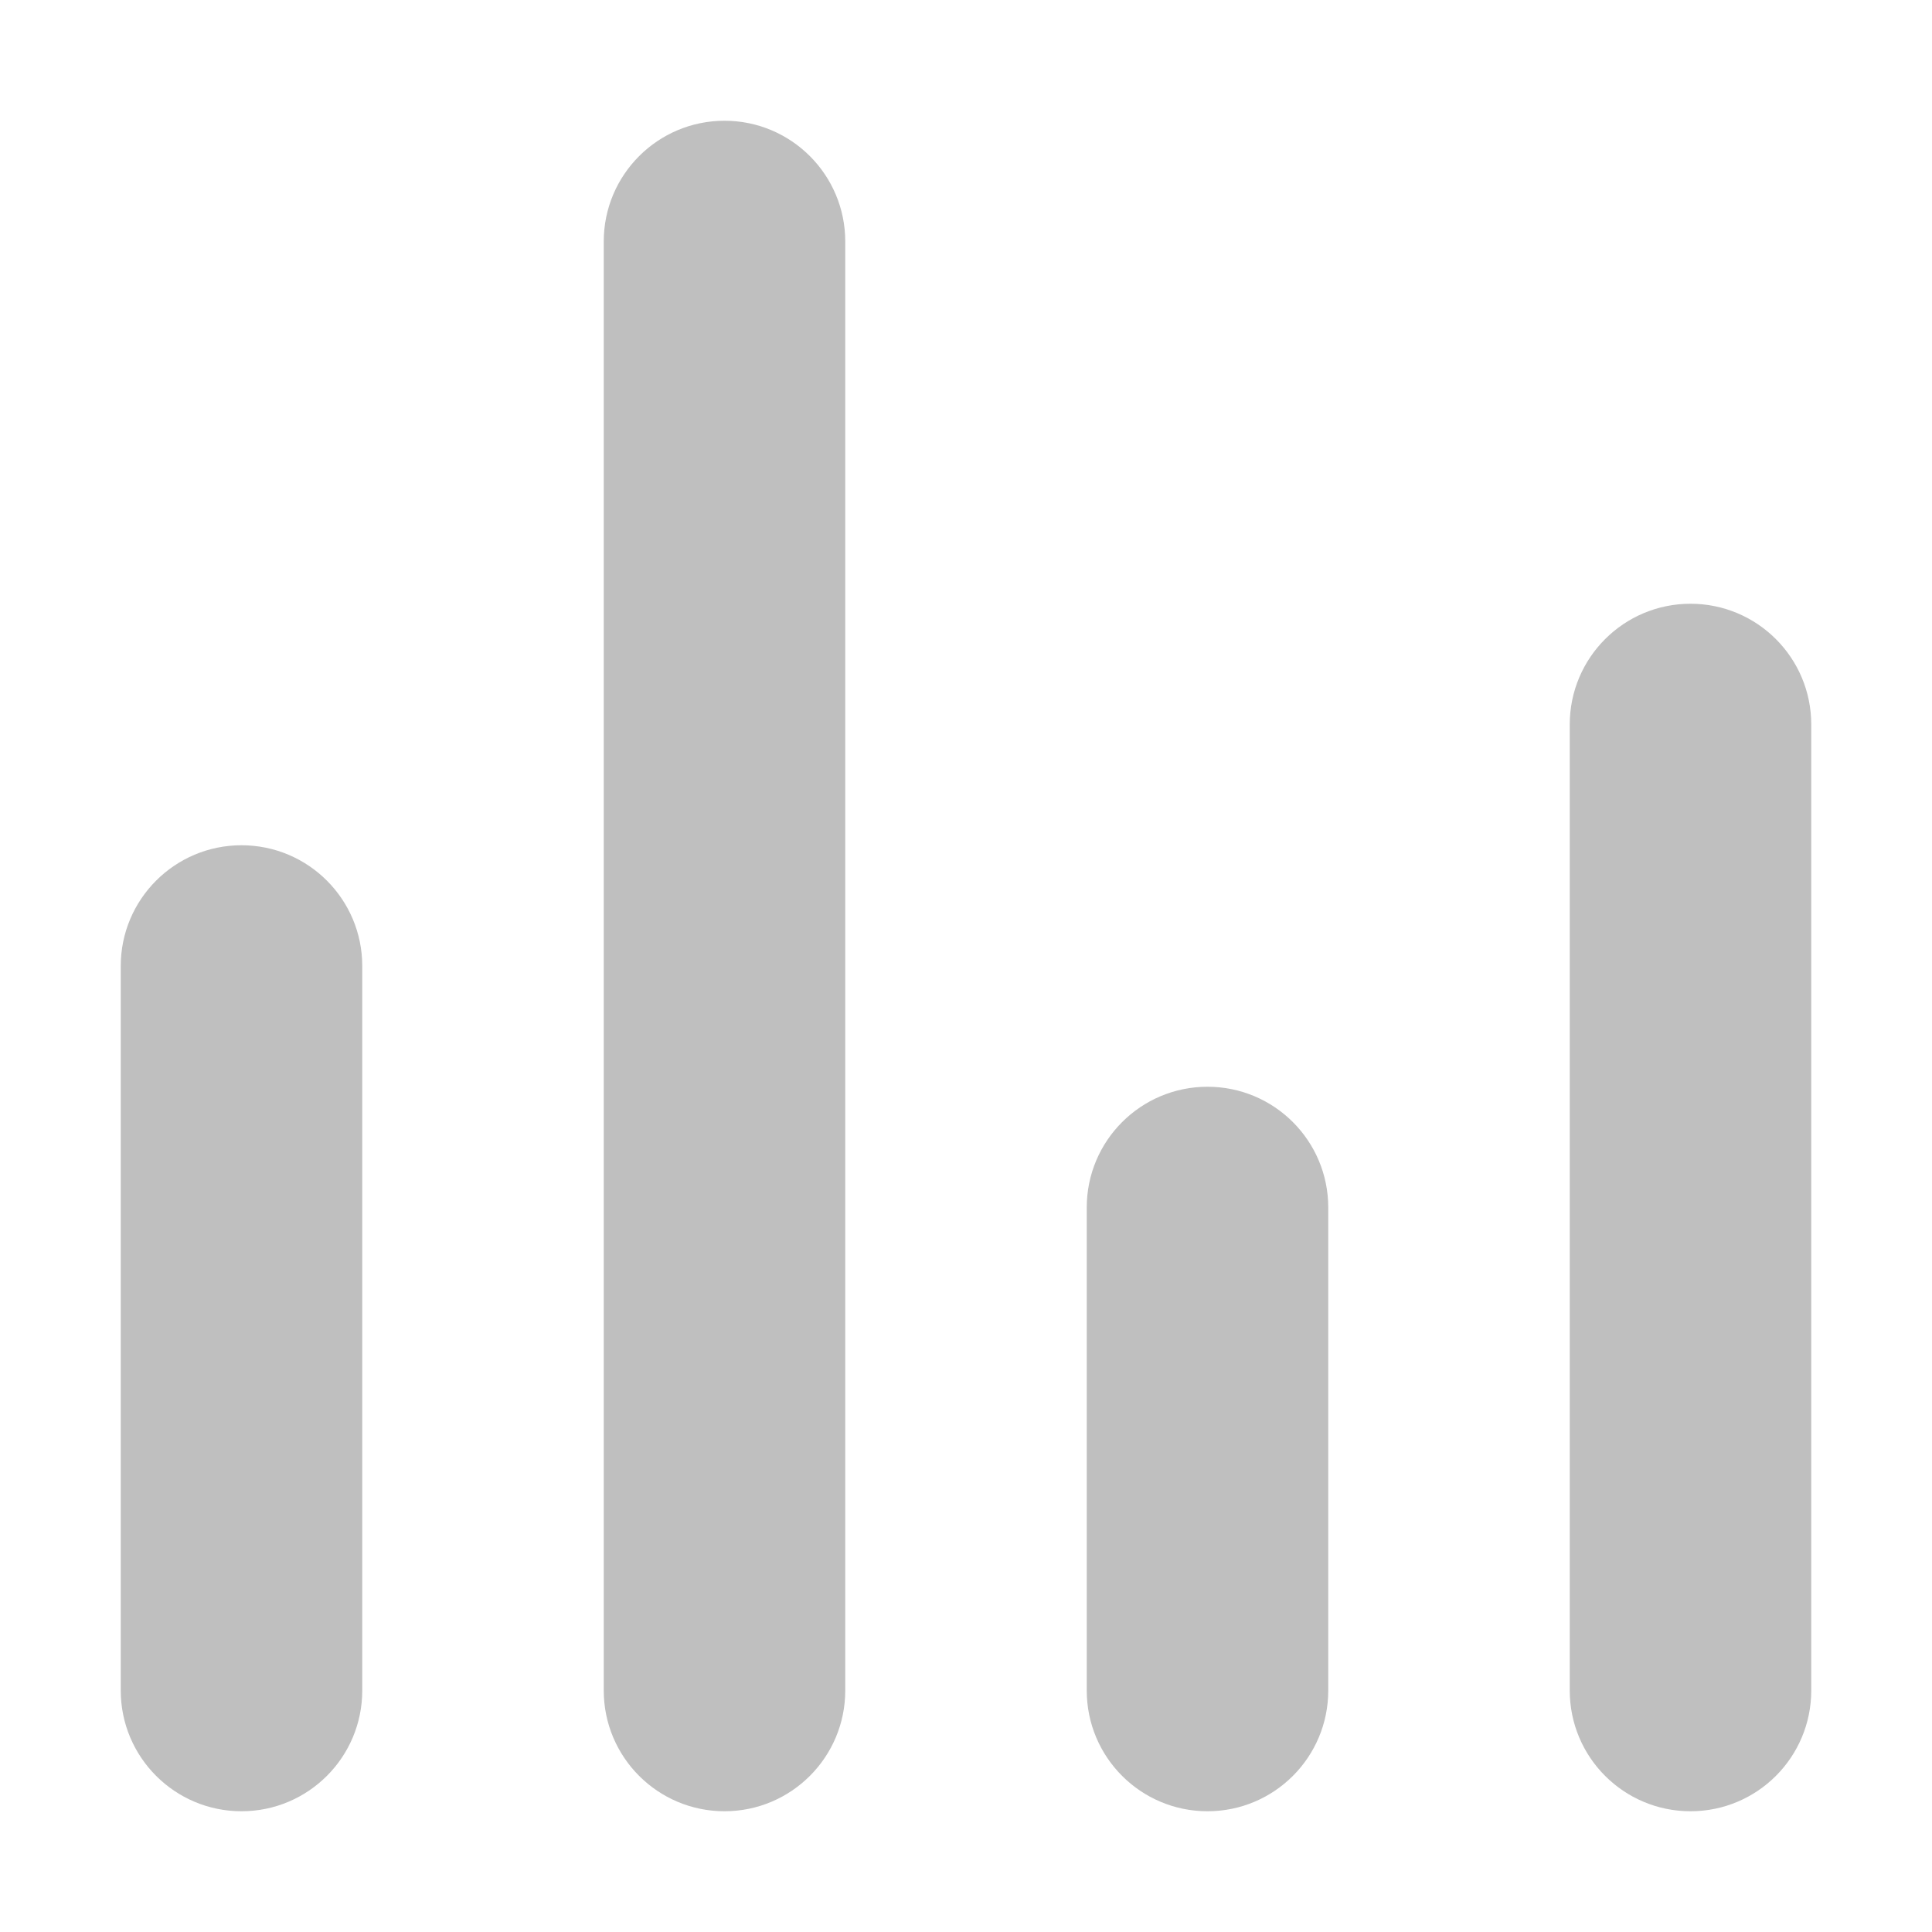 <svg width="32" height="32" viewBox="0 0 32 32" fill="none" xmlns="http://www.w3.org/2000/svg">
<path d="M4 30C2.896 30 2 29.105 2 28V16C2 14.895 2.896 14 4 14C5.104 14 6 14.895 6 16V28C6 29.105 5.104 30 4 30Z" fill="#BFBFBF"/>
<path d="M12 30C10.896 30 10 29.105 10 28V4C10 2.895 10.896 2 12 2C13.104 2 14 2.895 14 4V28C14 29.105 13.104 30 12 30Z" fill="#BFBFBF"/>
<path d="M20 30C18.895 30 18 29.105 18 28V20C18 18.895 18.895 18 20 18C21.105 18 22 18.895 22 20V28C22 29.105 21.105 30 20 30Z" fill="#BFBFBF"/>
<path d="M28 30C26.895 30 26 29.105 26 28V12C26 10.895 26.895 10 28 10C29.105 10 30 10.895 30 12V28C30 29.105 29.105 30 28 30Z" fill="#BFBFBF"/>
</svg>

